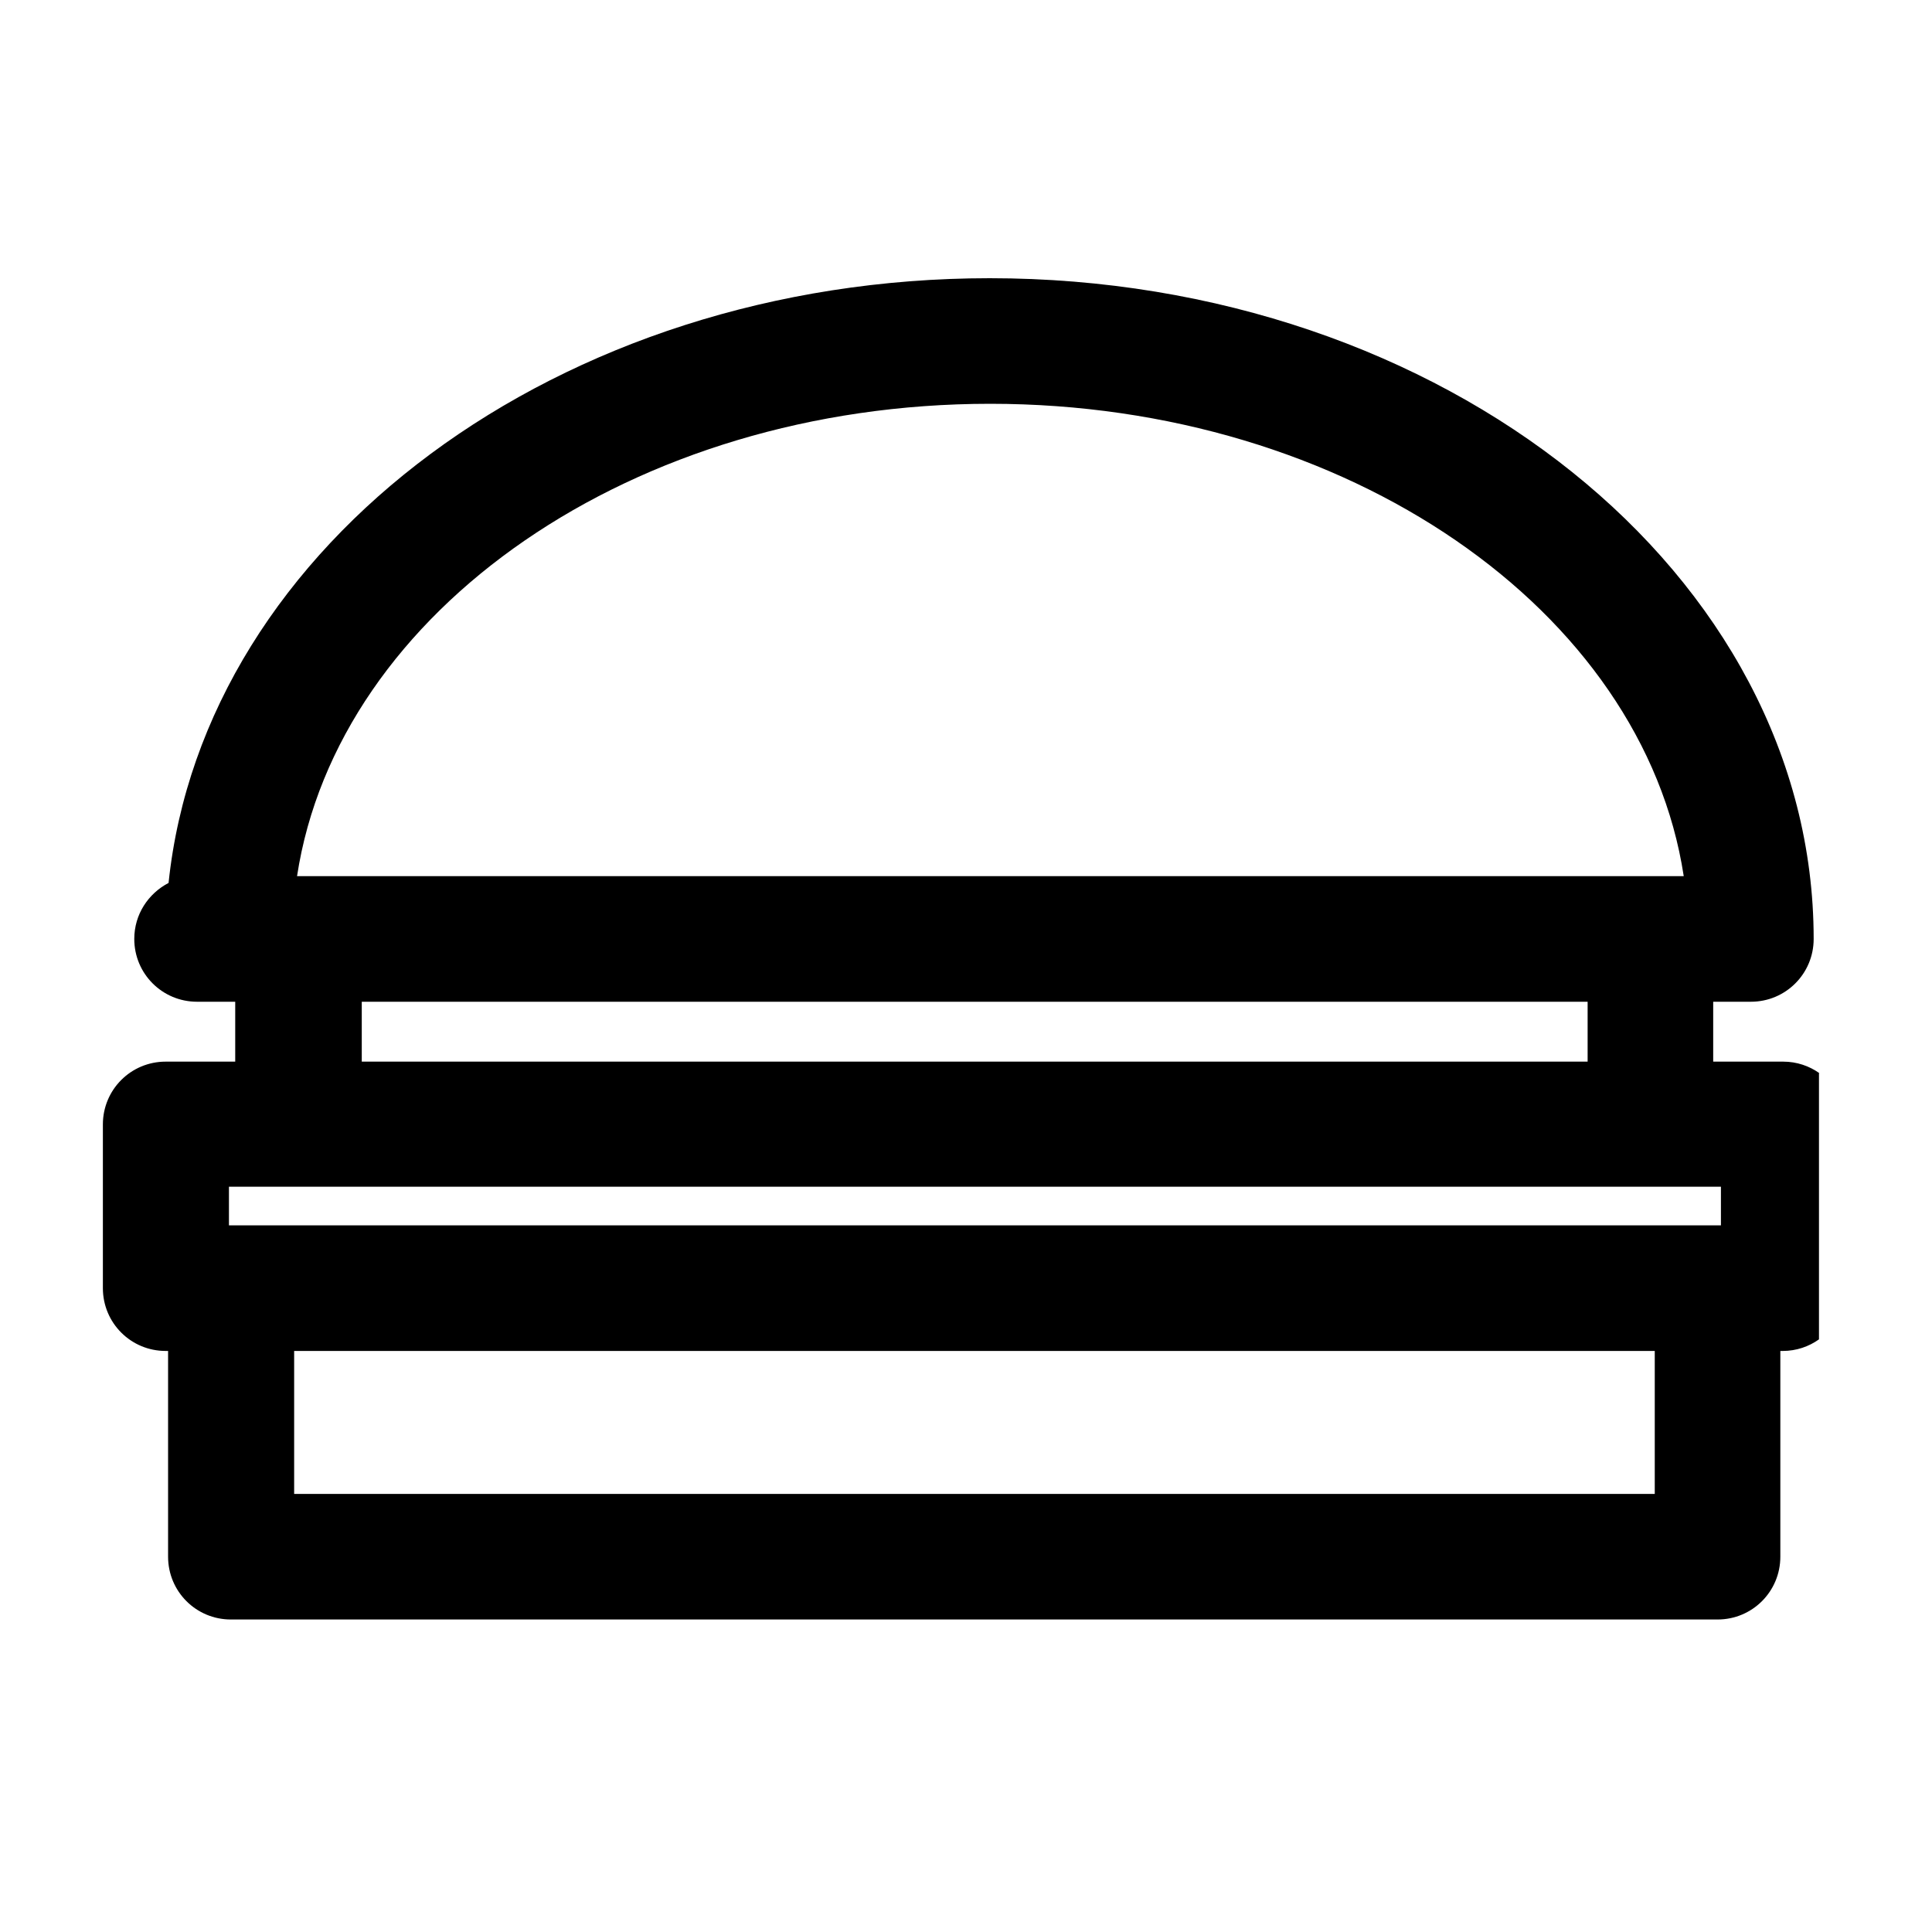 <?xml version="1.0" encoding="utf-8"?>
<!-- Generator: Adobe Illustrator 18.0.0, SVG Export Plug-In . SVG Version: 6.00 Build 0)  -->
<!DOCTYPE svg PUBLIC "-//W3C//DTD SVG 1.1//EN" "http://www.w3.org/Graphics/SVG/1.1/DTD/svg11.dtd">
<svg version="1.1" id="Layer_1" xmlns="http://www.w3.org/2000/svg" xmlns:xlink="http://www.w3.org/1999/xlink" x="0px" y="0px"
	 viewBox="0 0 400 400" enable-background="new 0 0 400 400" xml:space="preserve">
<g id="fastfood3.psd_1_">
	<g id="Forma_1_2_">
		<g>
			<path fill-rule="evenodd" clip-rule="evenodd" d="M376.7,222.2c-2.1-1.5-4.7-2.4-7.5-2.4h-14.5v-12.4h7.8c7.2,0,13-5.8,13-13
				c0-75.4-76.5-136.8-170.6-136.8c-89.2,0-162.7,55.2-170,125.2c-4.2,2.2-7.1,6.5-7.1,11.6c0,7.2,5.8,13,13,13h7.9v12.4H34.3
				c-7.2,0-13,5.8-13,13v33.9c0,7.2,5.8,13,13,13h0.5v42.6c0,7.2,5.8,13,13,13h307.8c7.2,0,13-5.8,13-13v-42.6h0.5
				c2.8,0,5.4-0.9,7.5-2.4V222.2z M205,83.6c74,0,135.2,42.8,143.6,97.8H61.5C69.9,126.4,131.1,83.6,205,83.6z M328.7,207.4v12.4
				H74.9v-12.4H328.7z M342.6,309.3H60.9v-29.6h281.7V309.3z M356.2,253.7H47.4v-8h308.9V253.7z"/>
		</g>
	</g>
</g>
</svg>
